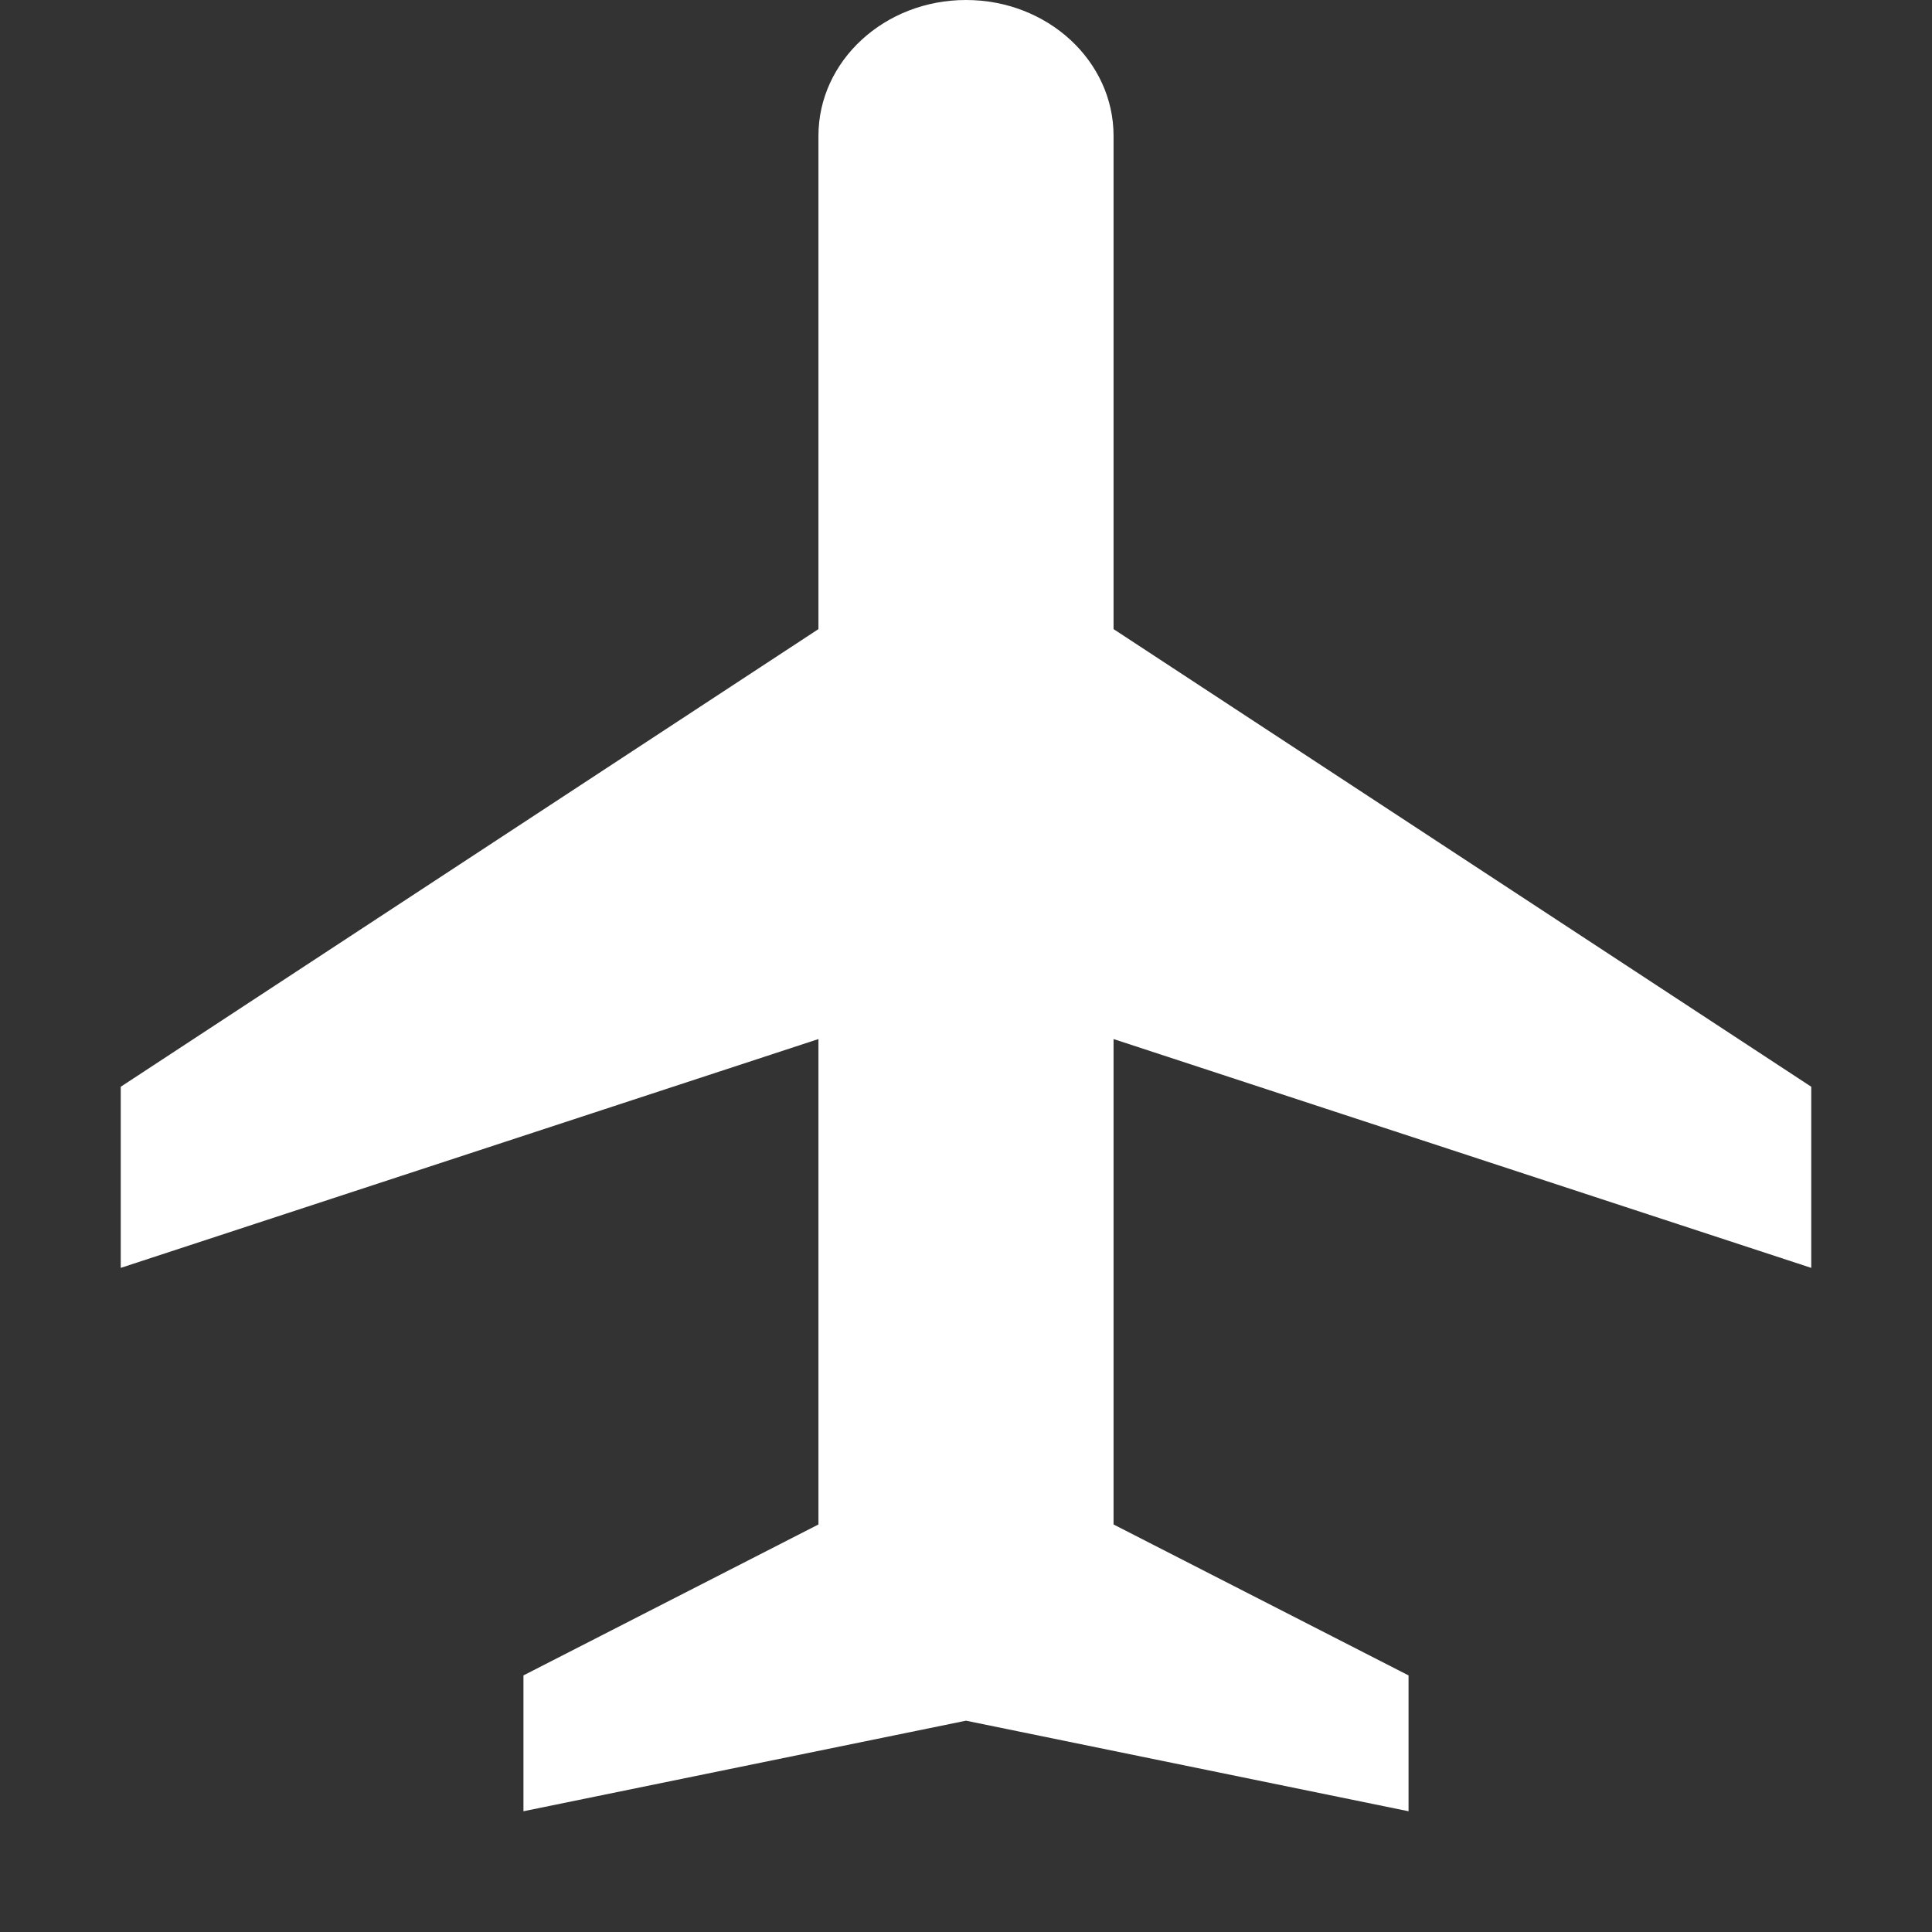 <svg xmlns="http://www.w3.org/2000/svg" width="16" height="16" viewBox="0 0 16 16">
    <rect x="0" y="0" width="16" height="16" fill="#333333" stroke="none"/>
    <path fill="#fff" fill-rule="nonzero" d="M9.222 5.21L15 9v1.5L9.222 8.605v4.02l2.443 1.25V15L8 14.25 4.335 15v-1.125l2.443-1.25v-4.02L1 10.5V9l5.778-3.79V1.125C6.778.504 7.325 0 8 0c.675 0 1.222.504 1.222 1.125V5.21z"/>
</svg>
